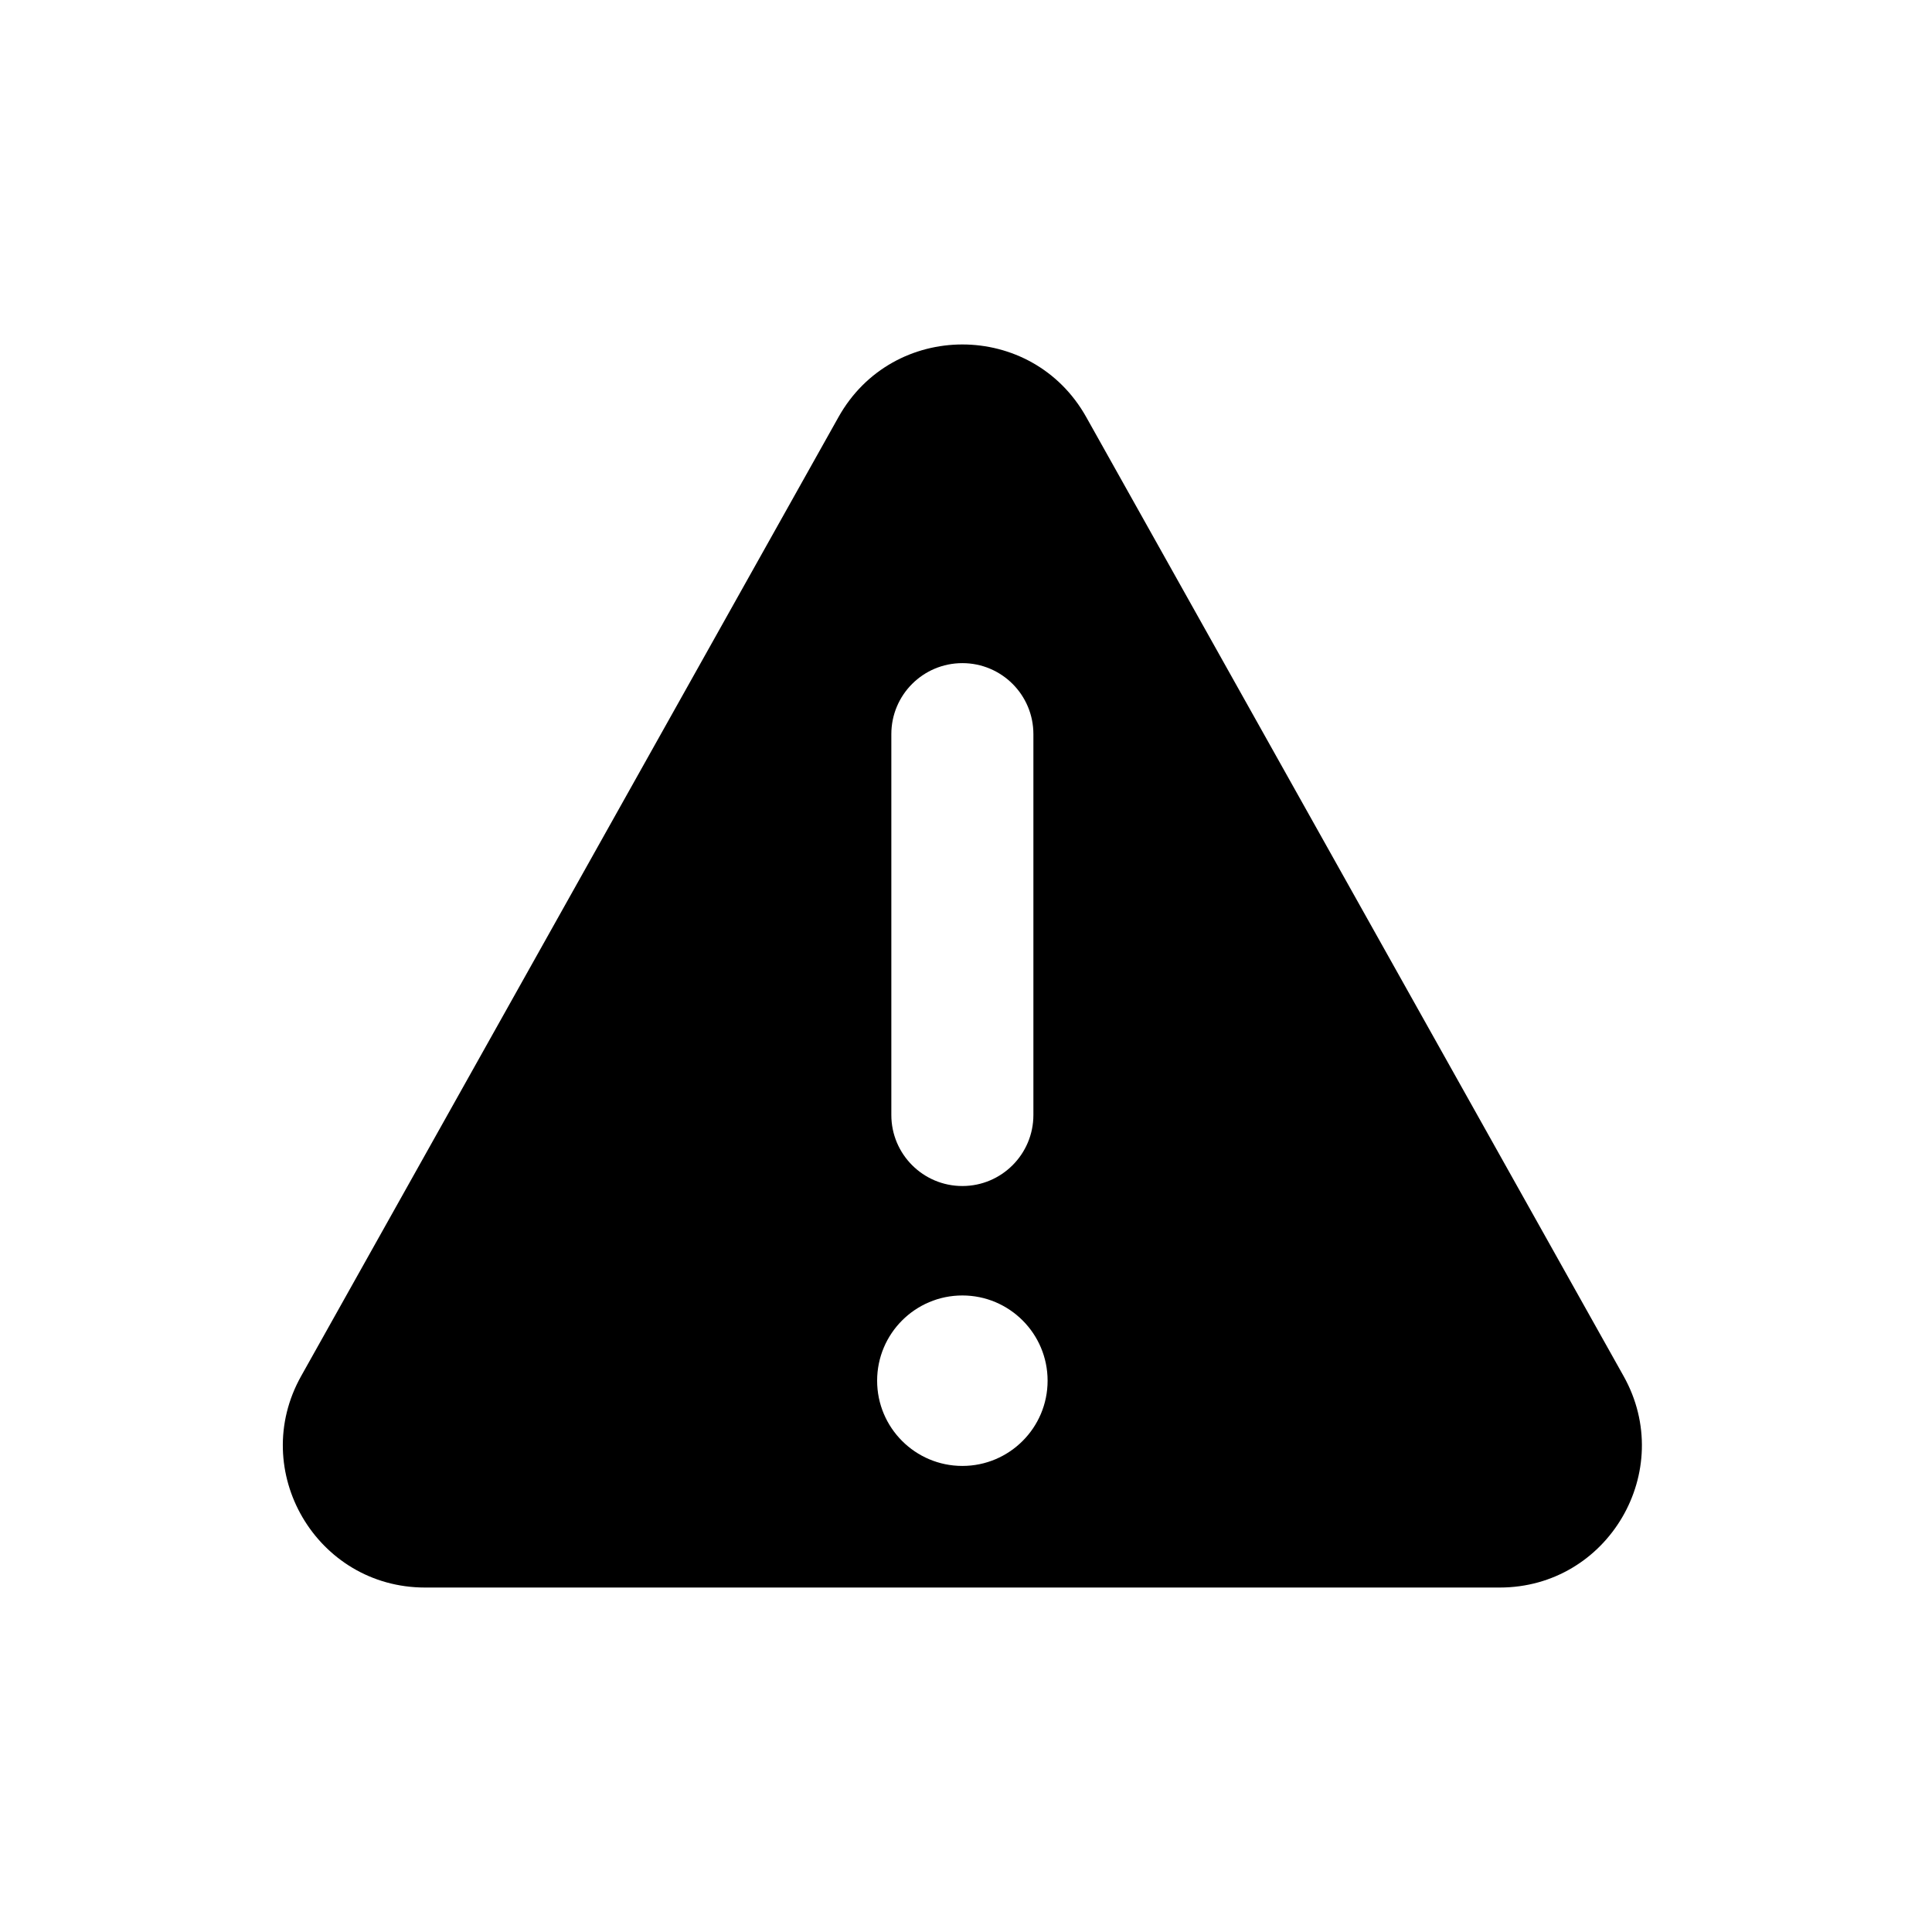<svg width="17" height="17" viewBox="0 0 17 17" fill="none" xmlns="http://www.w3.org/2000/svg">
<path fill-rule="evenodd" clip-rule="evenodd" d="M7.378 3.67C7.855 2.818 9.081 2.818 9.558 3.67L14.286 12.108C14.753 12.941 14.151 13.969 13.196 13.969H3.74C2.785 13.969 2.183 12.941 2.65 12.108L7.378 3.67ZM8.468 5.835C8.813 5.835 9.093 6.114 9.093 6.46L9.093 9.811C9.093 10.156 8.813 10.436 8.468 10.436C8.123 10.436 7.843 10.156 7.843 9.811L7.843 6.46C7.843 6.114 8.123 5.835 8.468 5.835ZM8.468 12.899C8.882 12.899 9.218 12.563 9.218 12.149C9.218 11.735 8.882 11.399 8.468 11.399C8.054 11.399 7.718 11.735 7.718 12.149C7.718 12.563 8.054 12.899 8.468 12.899Z" fill="black"/>
</svg>
